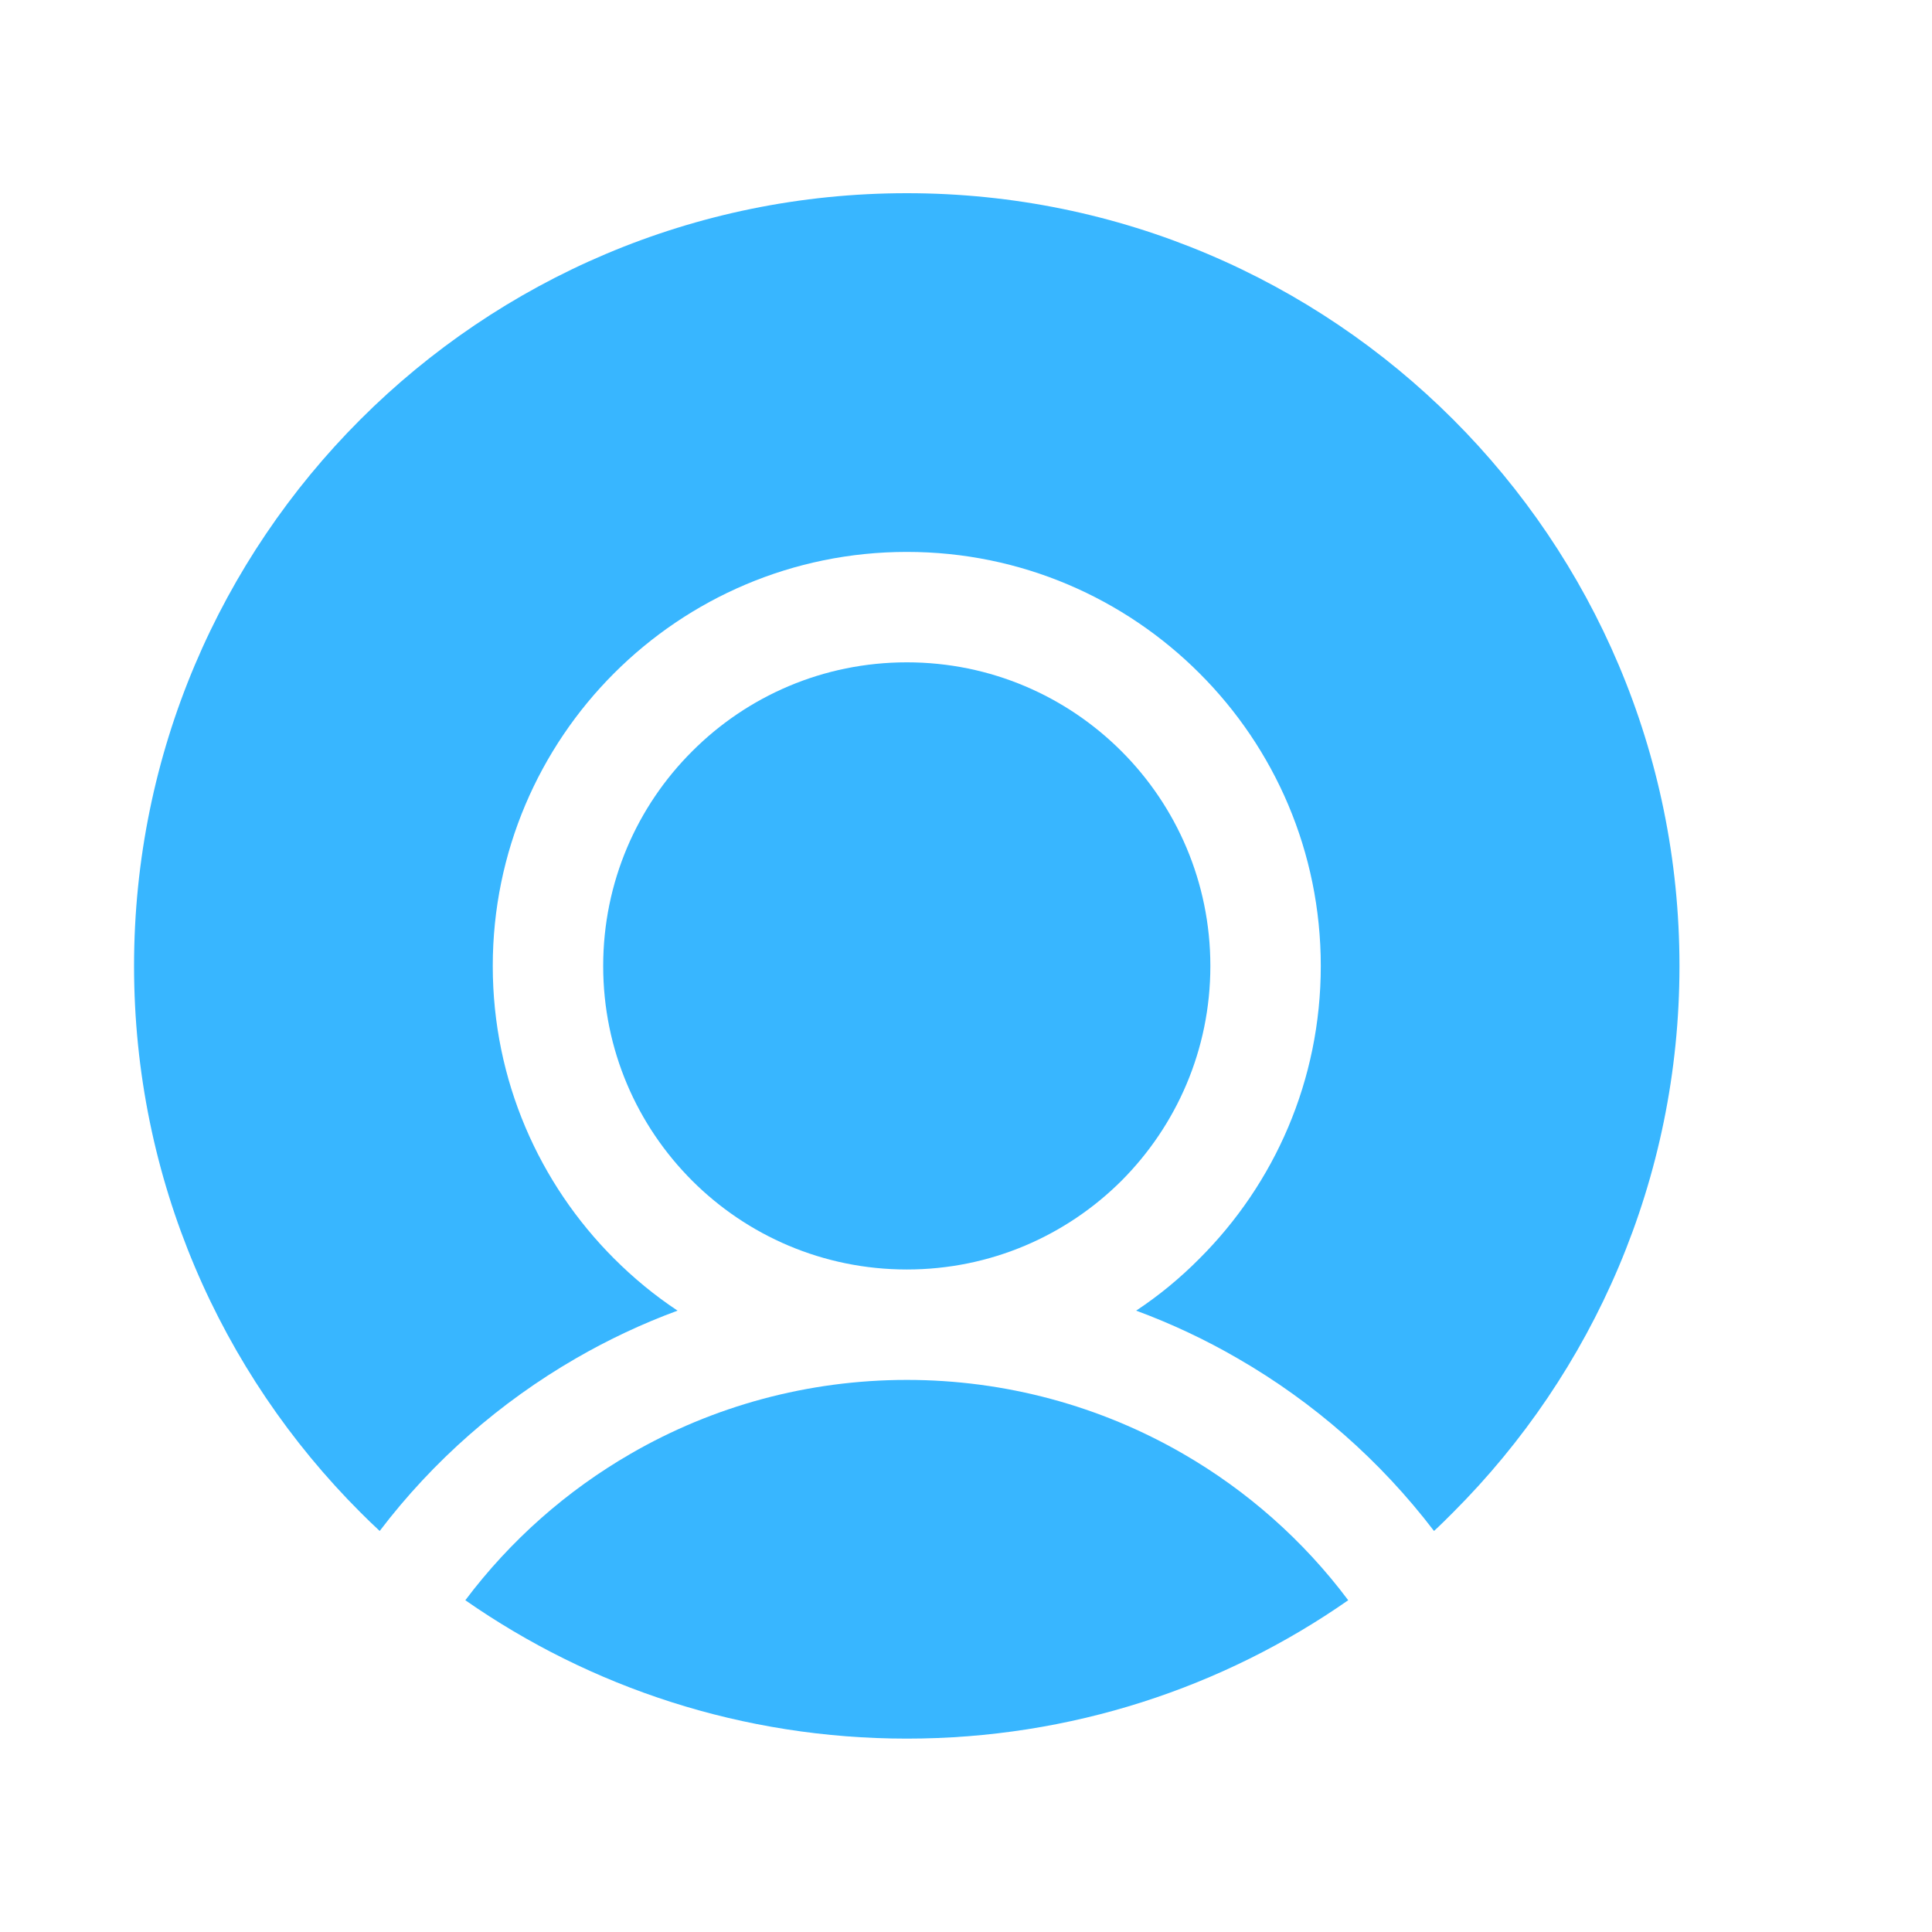 <svg xmlns="http://www.w3.org/2000/svg" xmlns:xlink="http://www.w3.org/1999/xlink" width="500" zoomAndPan="magnify" viewBox="0 0 375 375" height="500" preserveAspectRatio="xMidYMid meet" version="1.0"><defs><clipPath id="id1"><path d="M 90 267 L 262 267 L 262 337.5 L 90 337.5 Z M 90 267 " clip-rule="nonzero"/></clipPath><clipPath id="id2"><path d="M 26.02 37.5 L 326 37.5 L 326 298 L 26.02 298 Z M 26.02 37.5 " clip-rule="nonzero"/></clipPath></defs><g clip-path="url(#id1)"><path fill="#38b6ff" d="M 122.402 282.176 C 110.047 289.309 99.094 298.934 90.32 310.605 C 114.621 327.535 144.145 337.465 176.02 337.465 C 207.863 337.465 237.418 327.535 261.688 310.605 C 252.949 298.934 241.992 289.309 229.637 282.176 C 213.633 272.926 195.203 267.84 176.02 267.84 C 156.805 267.84 138.375 272.926 122.402 282.176 Z M 122.402 282.176 " fill-opacity="1" fill-rule="evenodd"/></g><path fill="#38b6ff" d="M 134.348 229.172 C 144.996 239.82 159.742 246.406 176.02 246.406 C 192.301 246.406 207.012 239.82 217.691 229.172 C 228.34 218.488 234.93 203.781 234.93 187.5 C 234.93 171.219 228.34 156.477 217.691 145.828 C 207.012 135.145 192.301 128.559 176.02 128.559 C 159.742 128.559 144.996 135.145 134.348 145.828 C 123.664 156.477 117.078 171.219 117.078 187.5 C 117.078 203.781 123.664 218.488 134.348 229.172 Z M 134.348 229.172 " fill-opacity="1" fill-rule="evenodd"/><g clip-path="url(#id2)"><path fill="#38b6ff" d="M 119.195 244.293 C 104.656 229.754 95.645 209.684 95.645 187.5 C 95.645 165.316 104.656 145.215 119.195 130.676 C 133.734 116.137 153.836 107.125 176.02 107.125 C 198.203 107.125 218.273 116.137 232.812 130.676 C 247.387 145.215 256.363 165.316 256.363 187.5 C 256.363 209.684 247.387 229.754 232.812 244.293 C 229.094 248.047 224.961 251.461 220.527 254.395 C 227.352 256.918 233.973 260.027 240.254 263.676 C 254.93 272.141 267.898 283.473 278.34 297.16 C 279.605 296 280.832 294.77 282.062 293.539 C 309.195 266.406 325.984 228.898 325.984 187.5 C 325.984 146.066 309.195 108.559 282.062 81.426 C 254.93 54.293 217.418 37.5 176.02 37.5 C 134.586 37.5 97.078 54.293 69.945 81.426 C 42.812 108.559 26.02 146.066 26.02 187.5 C 26.02 228.898 42.812 266.406 69.945 293.539 C 71.176 294.77 72.438 296 73.699 297.16 C 84.109 283.473 97.113 272.141 111.754 263.676 C 118.066 260.027 124.656 256.918 131.516 254.395 C 127.078 251.461 122.949 248.047 119.195 244.293 Z M 119.195 244.293 " fill-opacity="1" fill-rule="evenodd"/></g></svg>